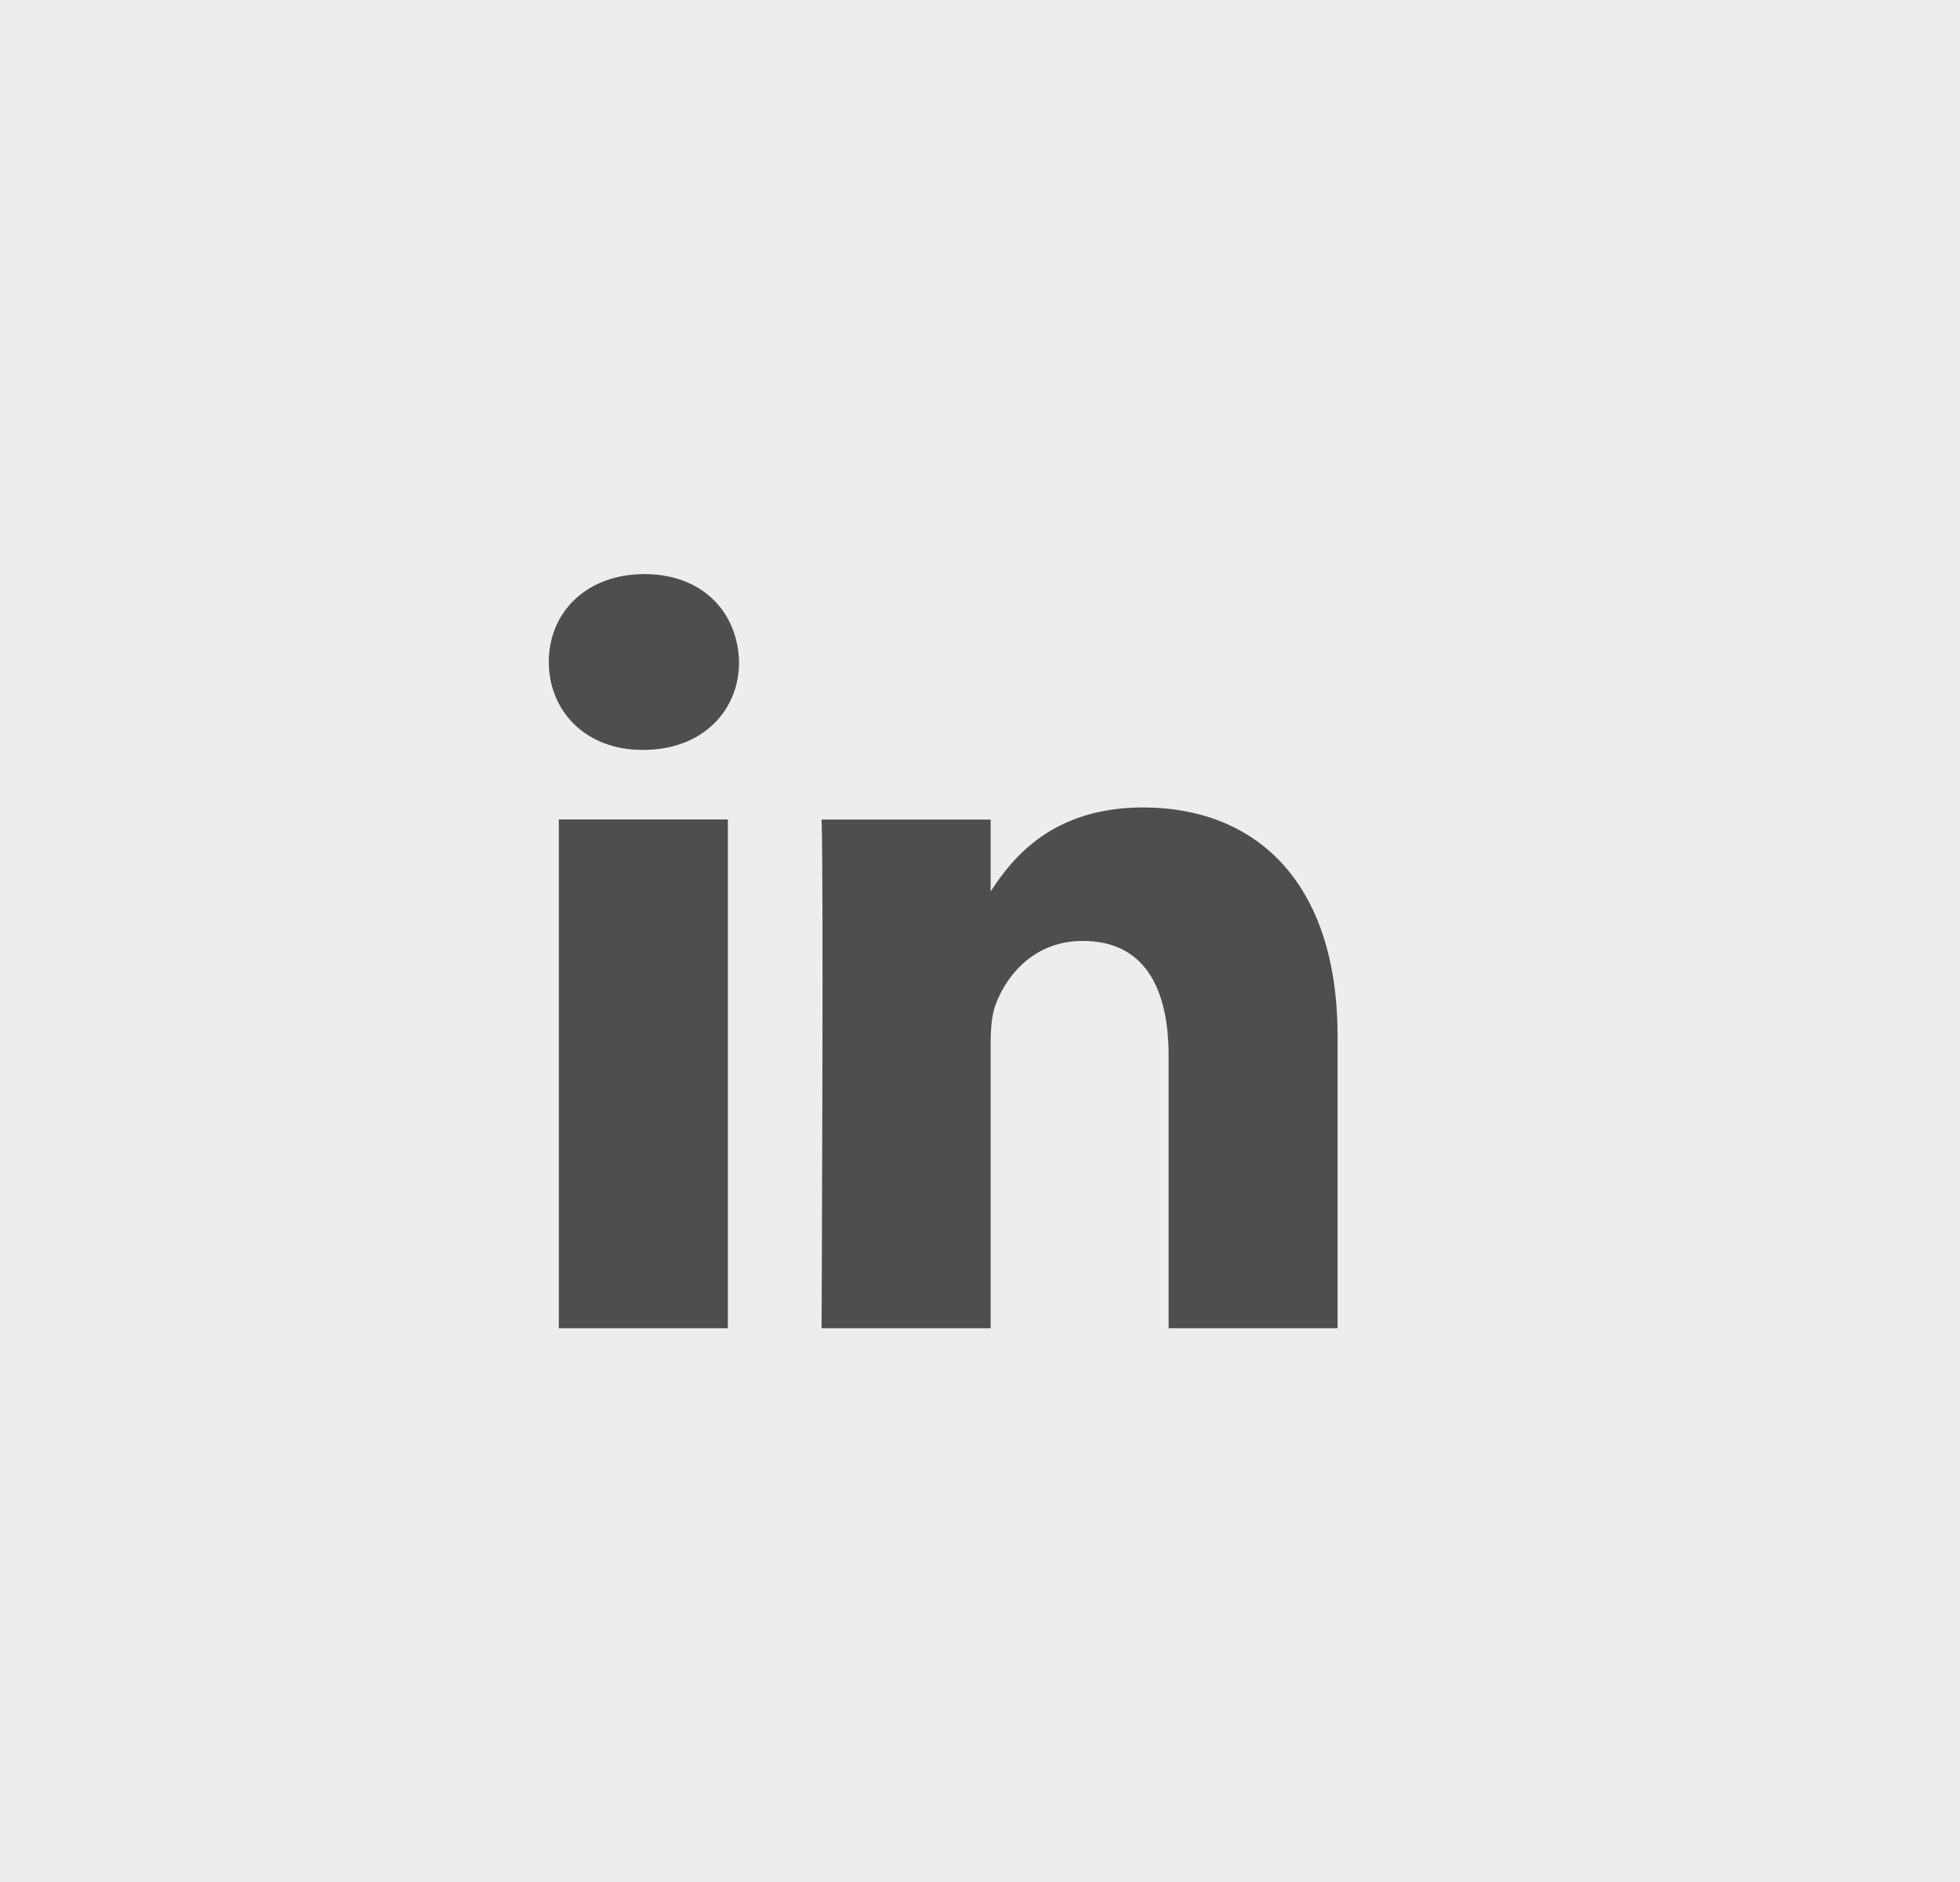 <?xml version="1.0" encoding="utf-8"?>
<!-- Generator: Adobe Illustrator 16.0.0, SVG Export Plug-In . SVG Version: 6.00 Build 0)  -->
<!DOCTYPE svg PUBLIC "-//W3C//DTD SVG 1.1//EN" "http://www.w3.org/Graphics/SVG/1.1/DTD/svg11.dtd">
<svg version="1.1" id="Layer_1" xmlns="http://www.w3.org/2000/svg" xmlns:xlink="http://www.w3.org/1999/xlink" x="0px" y="0px"
	 width="25px" height="24px" viewBox="0 0 25 24" enable-background="new 0 0 25 24" xml:space="preserve">
<rect fill="#ededed" x="0" y="0" width="25" height="24"/>
<path fill="#4E4E4E" d="M36.357,24.654V24.63c-0.005,0.008-0.011,0.016-0.016,0.024H36.357z"/>
<path fill="#4E4E4E" d="M9.284,16.938H7.128V10.45h2.156V16.938z M8.206,9.563H8.191C7.468,9.563,7,9.065,7,8.442
	c0-0.637,0.483-1.121,1.22-1.121c0.738,0,1.192,0.484,1.207,1.121C9.427,9.065,8.958,9.563,8.206,9.563z M17.061,16.938h-2.155
	v-3.471c0-0.872-0.312-1.468-1.094-1.468c-0.596,0-0.951,0.402-1.105,0.79c-0.058,0.139-0.071,0.333-0.071,0.526v3.623h-2.157
	c0,0,0.028-5.879,0-6.487h2.157v0.917c0.286-0.441,0.798-1.071,1.944-1.071c1.418,0,2.481,0.928,2.481,2.92V16.938z"/>
</svg>
